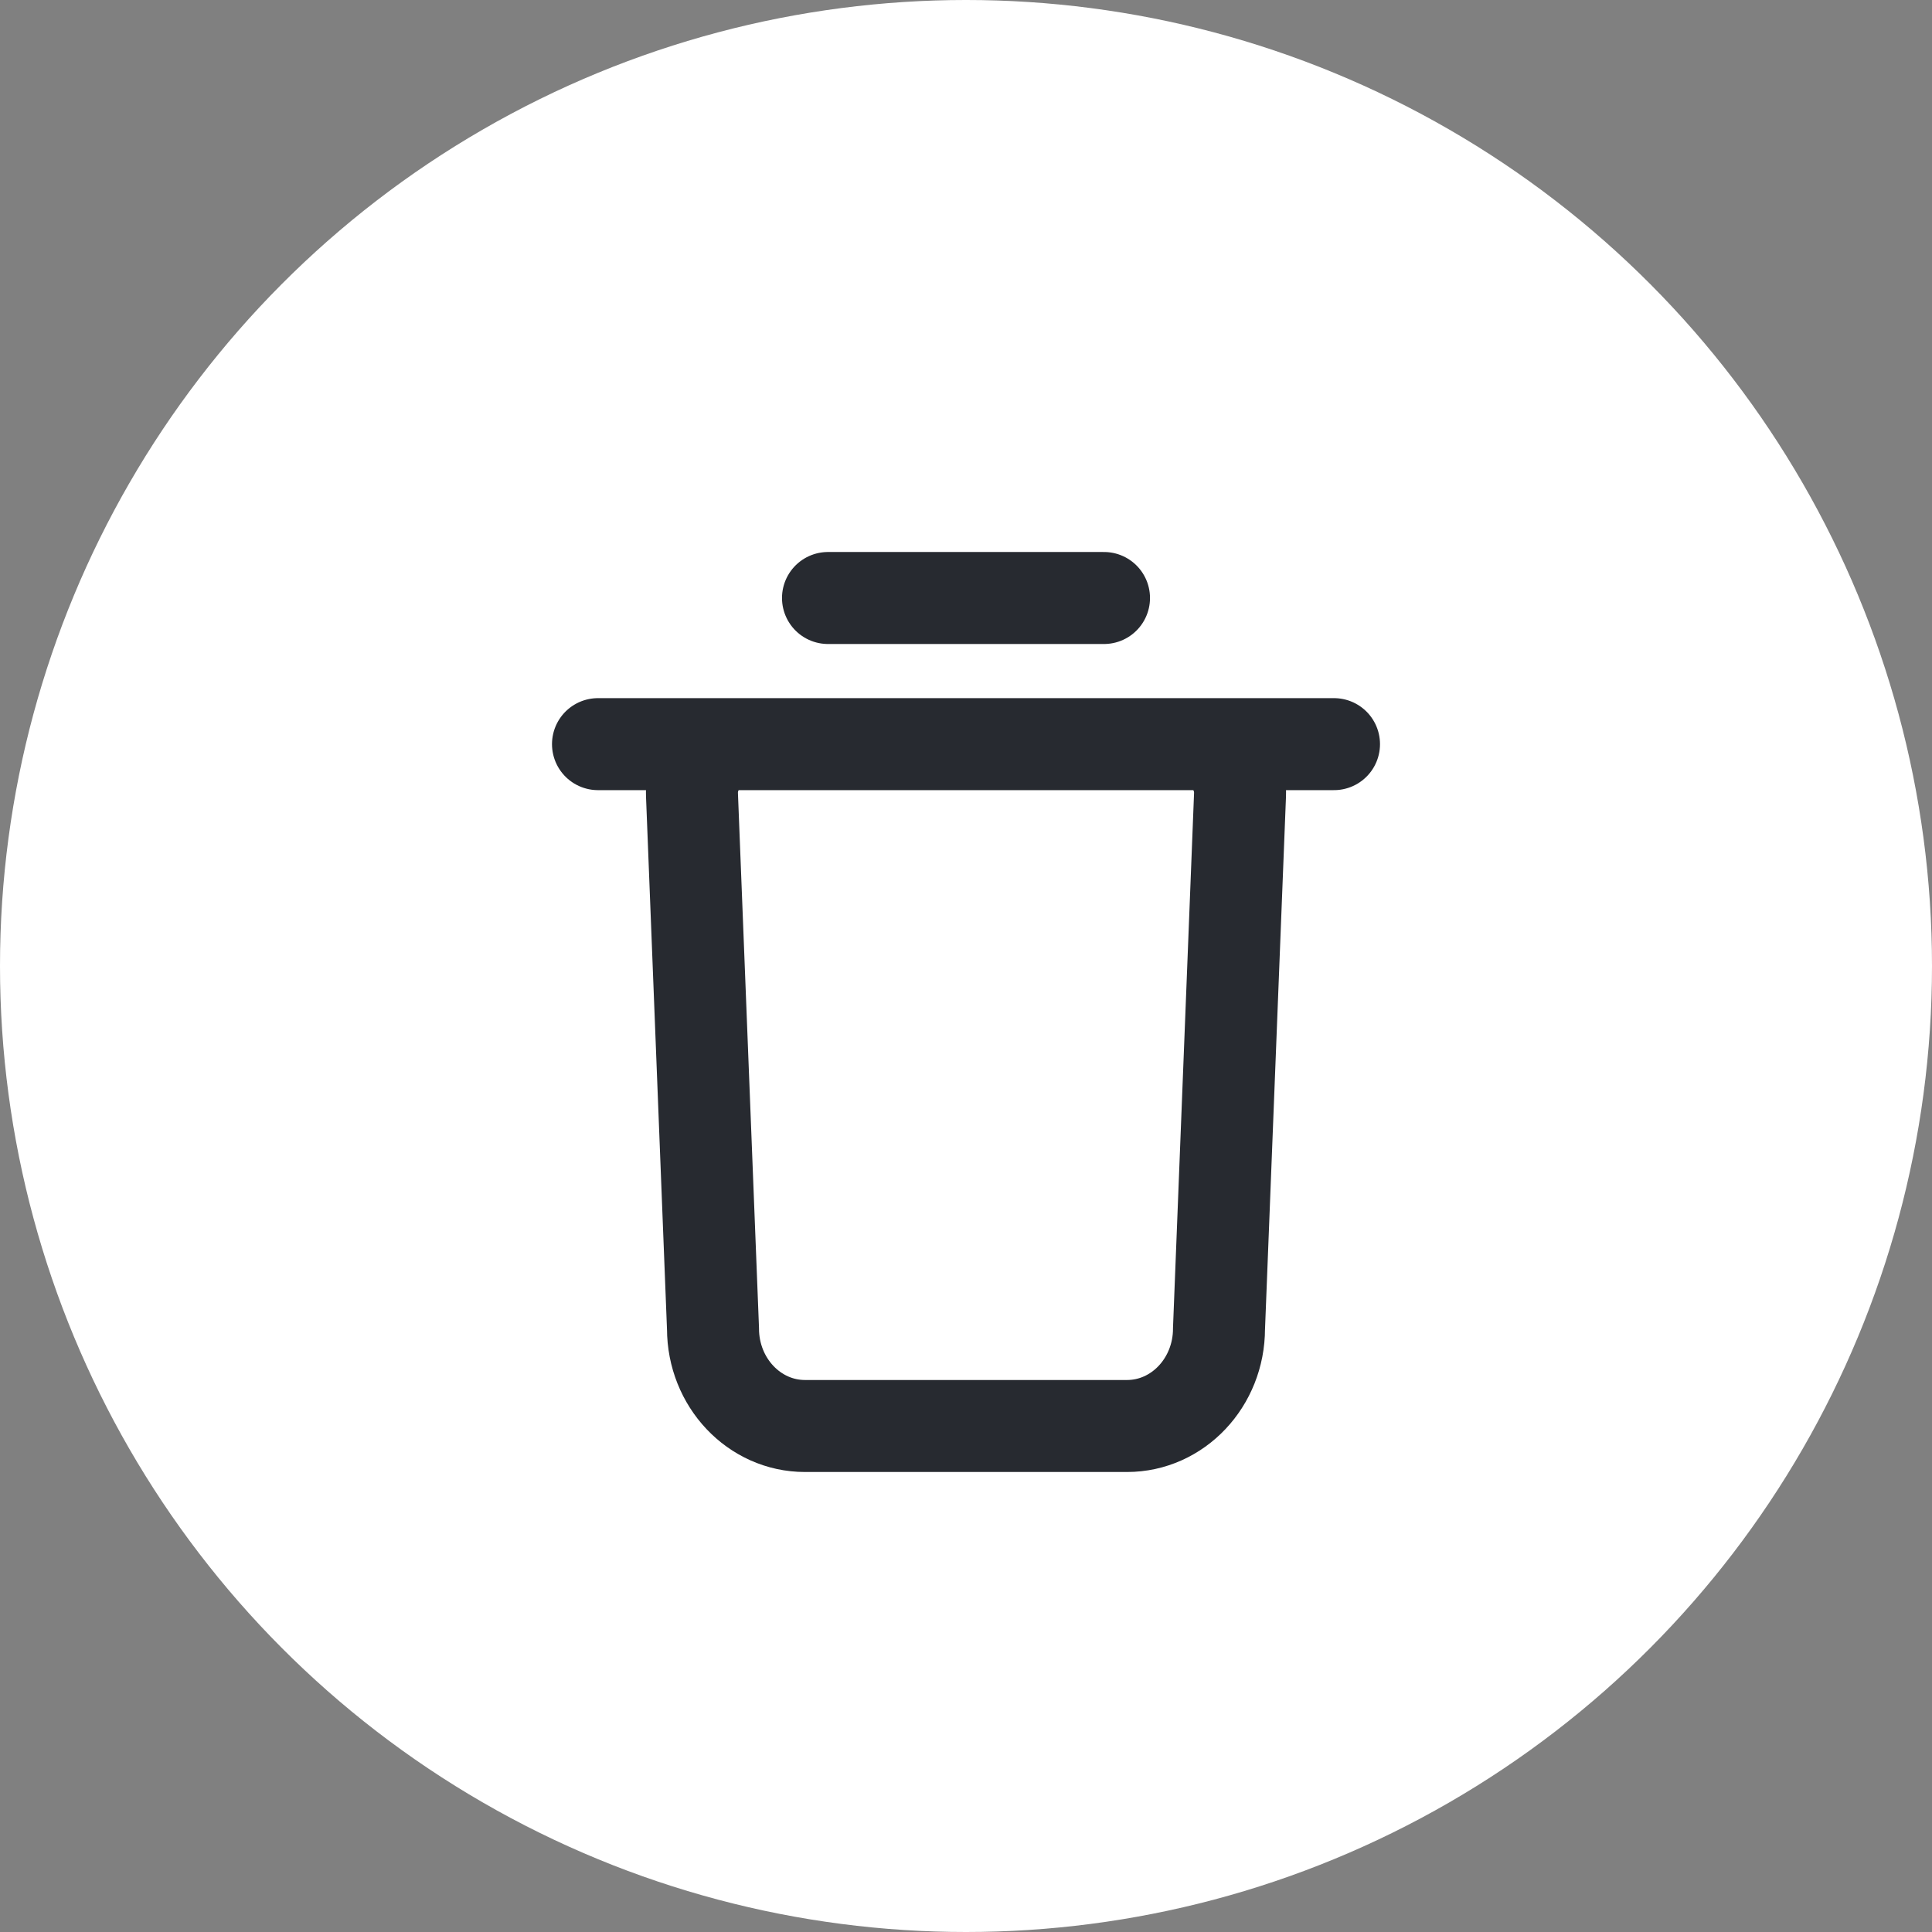 <svg width="42" height="42" viewBox="0 0 42 42" fill="none" xmlns="http://www.w3.org/2000/svg">
<rect x="0" y="0" width="42" height="42" fill="#808080" stroke="none"/>
<circle cx="21" cy="21" r="21" fill="white"/>
<path d="M13 16.177H29M18 13H24M24.5 31H17.5C16.395 31 15.5 30.052 15.5 28.882L15.043 17.279C15.02 16.678 15.474 16.177 16.043 16.177H25.957C26.526 16.177 26.98 16.678 26.957 17.279L26.5 28.882C26.5 30.052 25.605 31 24.5 31Z" stroke="#272A30" stroke-width="2" stroke-linecap="round"/>
</svg>
